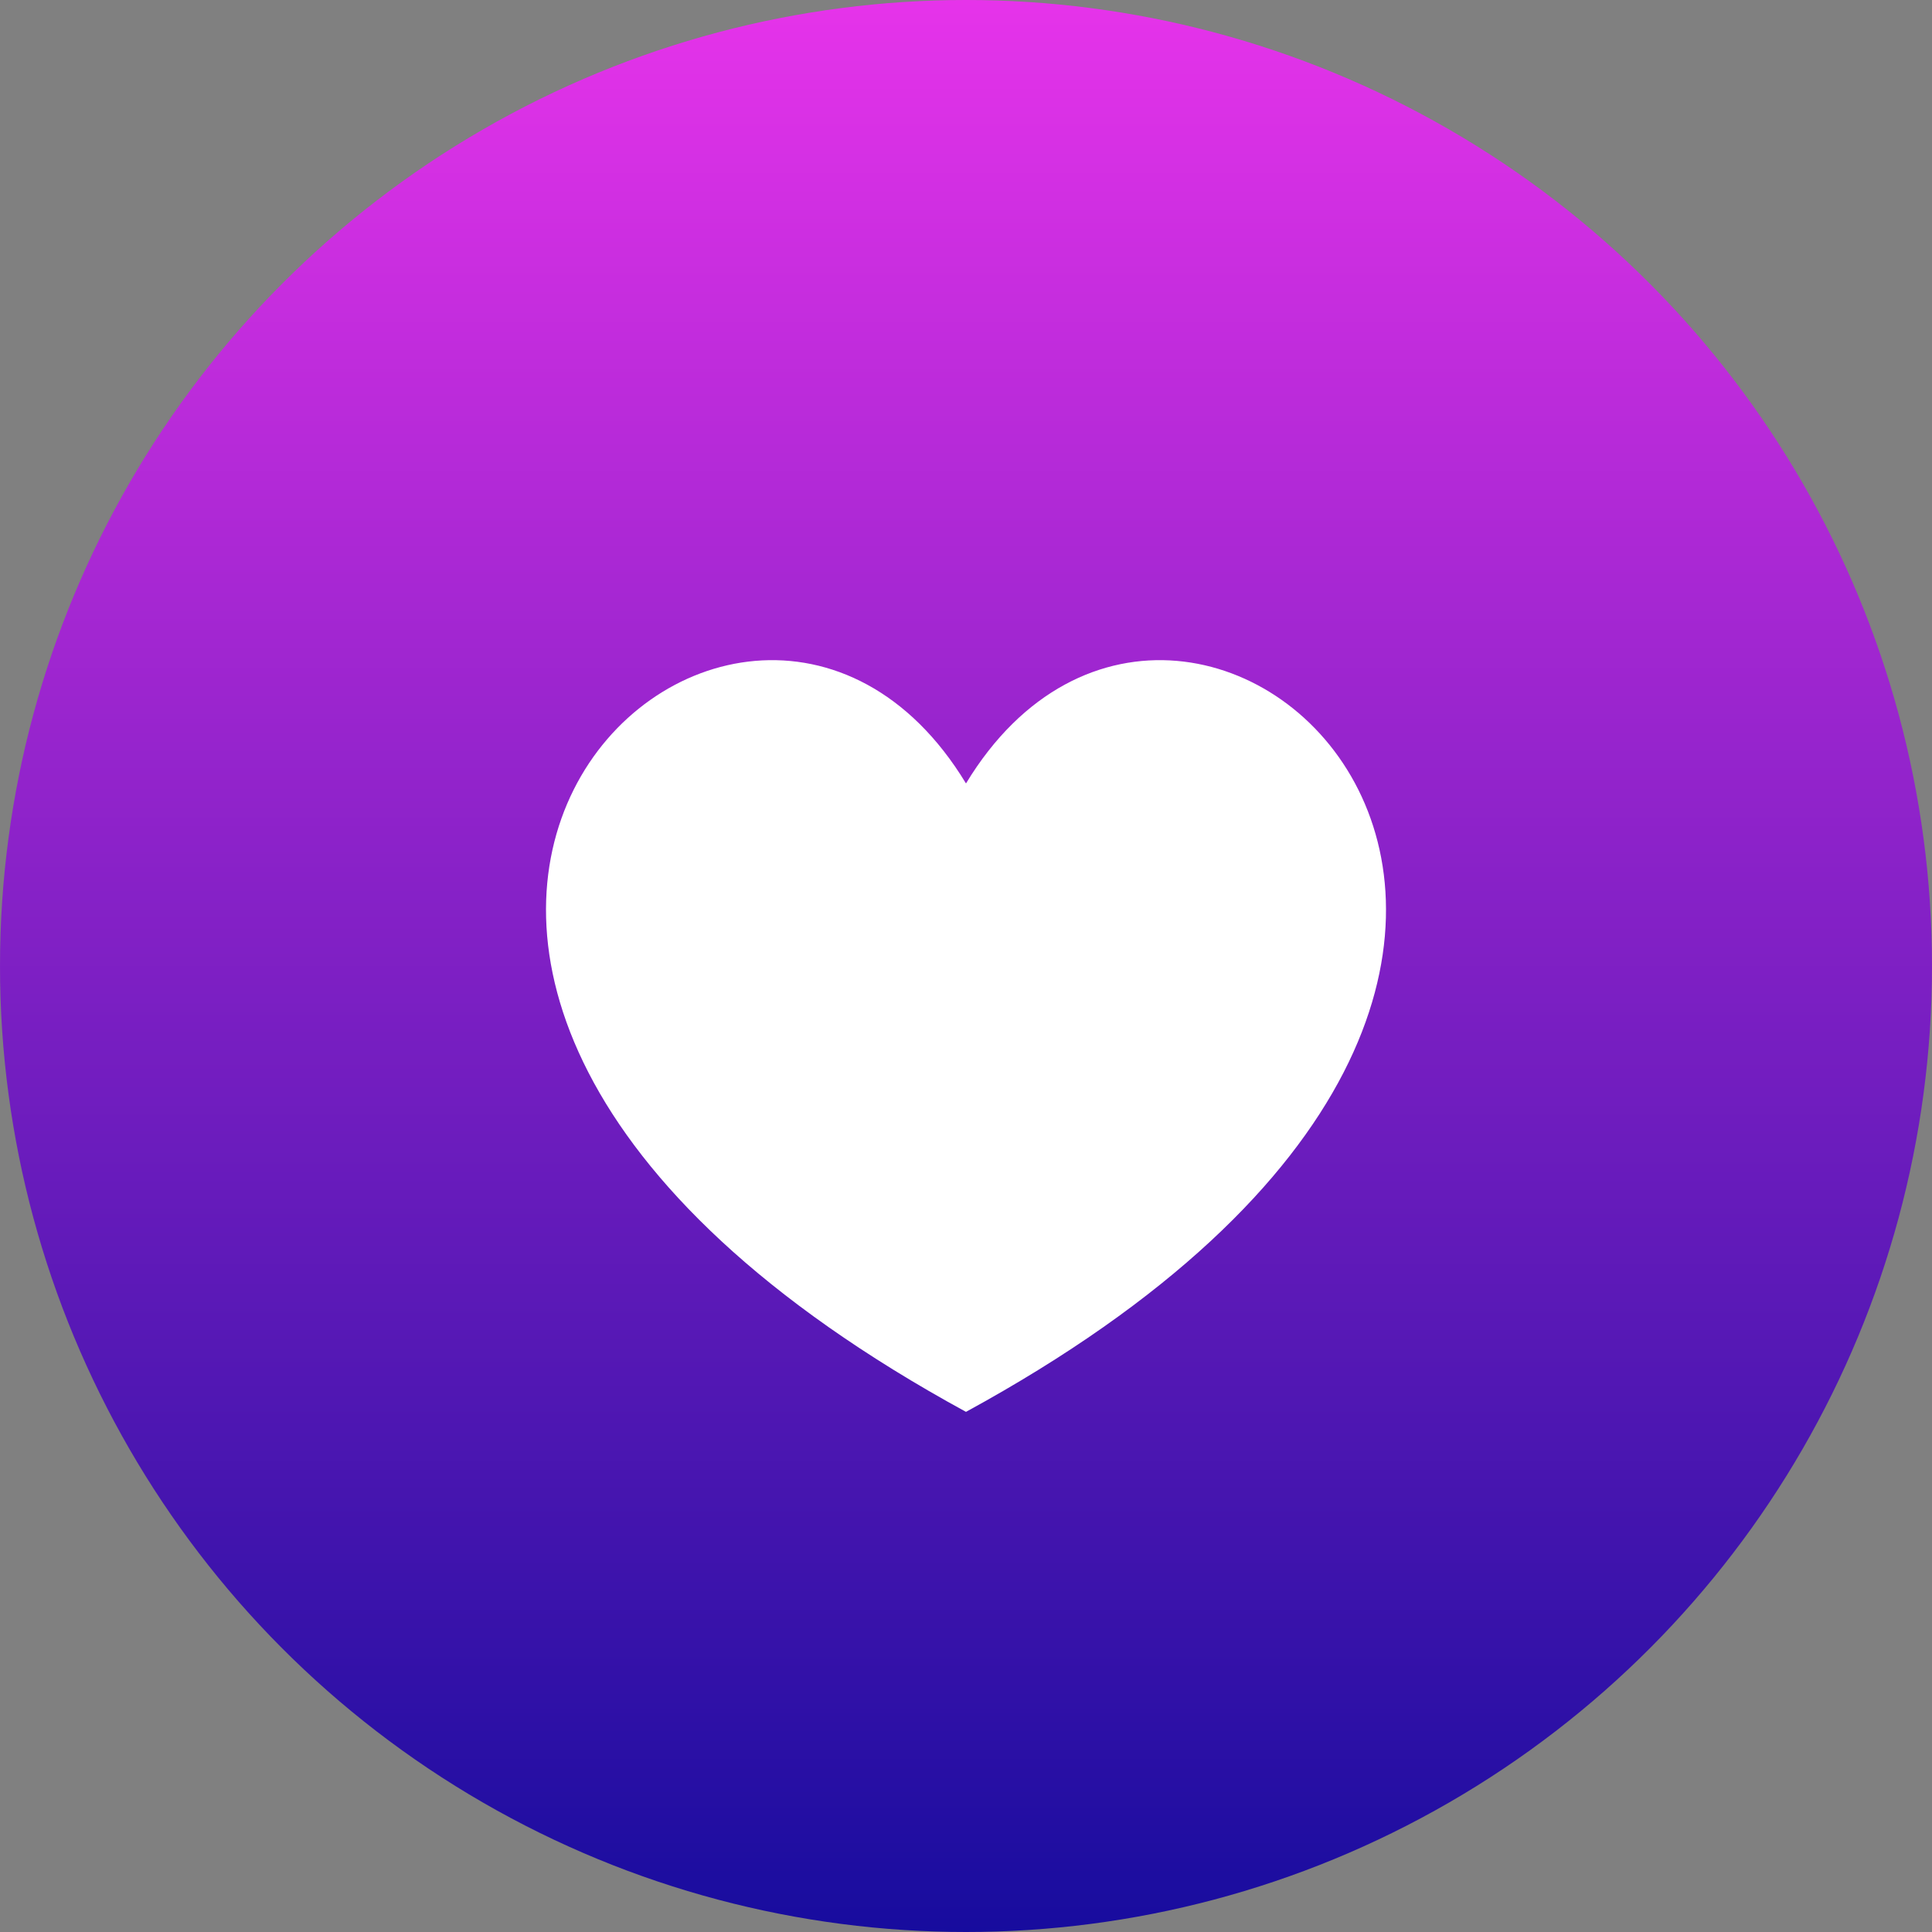 <svg width="138" height="138" viewBox="0 0 138 138" fill="none" xmlns="http://www.w3.org/2000/svg">
<rect x="0" y="0" width="138" height="138" fill="#808080" stroke="none"/>
<circle cx="69" cy="69" r="69" fill="url(#paint0_linear)"/>
<g clip-path="url(#clip0)">
<path d="M68.999 100.847C10.472 68.921 52.8 29.228 68.999 55.96C85.2 29.228 127.531 68.921 68.999 100.847Z" fill="white"/>
</g>
<defs>
<linearGradient id="paint0_linear" x1="69" y1="0" x2="69" y2="138" gradientUnits="userSpaceOnUse">
<stop stop-color="#E633EA"/>
<stop offset="1" stop-color="#170C9E"/>
</linearGradient>
<clipPath id="clip0">
<rect width="60" height="60" fill="white" transform="translate(39 44)"/>
</clipPath>
</defs>
</svg>

